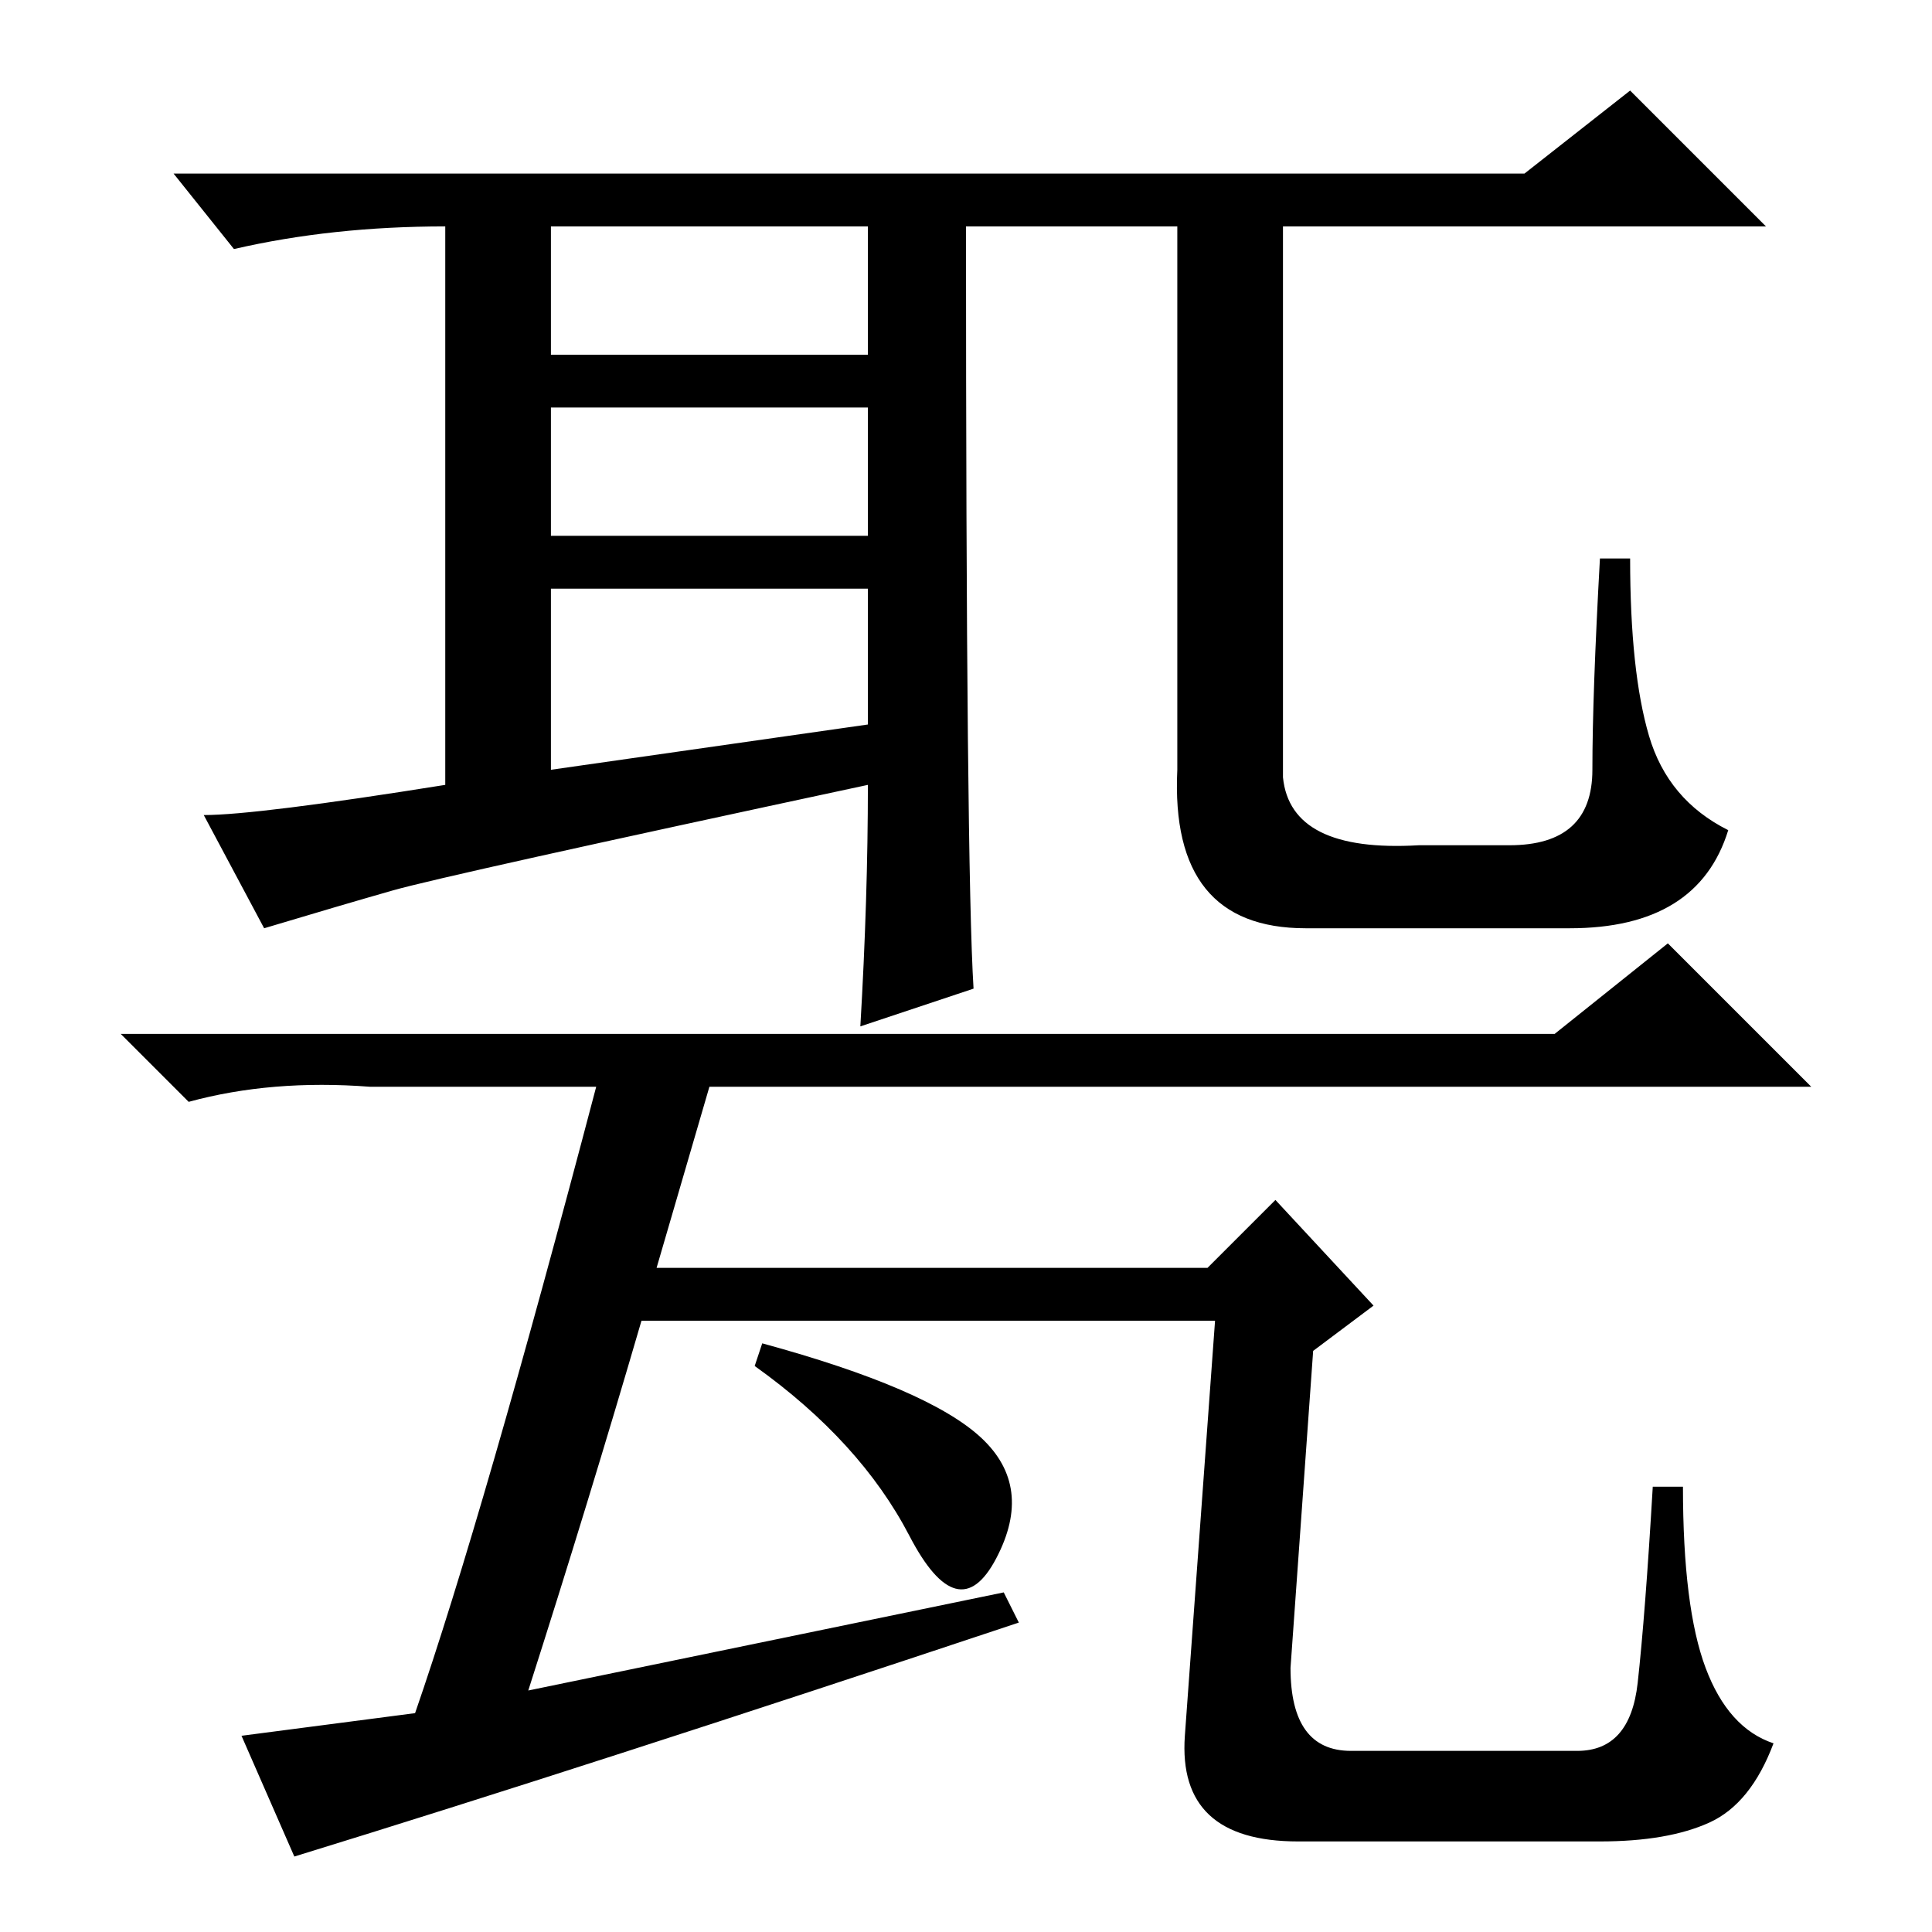 <?xml version="1.0" standalone="no"?>
<!DOCTYPE svg PUBLIC "-//W3C//DTD SVG 1.1//EN" "http://www.w3.org/Graphics/SVG/1.1/DTD/svg11.dtd" >
<svg xmlns="http://www.w3.org/2000/svg" xmlns:xlink="http://www.w3.org/1999/xlink" version="1.1" viewBox="0 -36 256 256">
  <g transform="matrix(1 0 0 -1 0 220)">
   <path fill="currentColor"
d="M130 65.5q7 -6.5 2 -16t-11.5 3t-20.5 22.5l1 3q22 -6 29 -12.5zM133 45l2 -4q-57 -19 -96 -31l-7 16l23 3q9 26 24 83h-30q-13 1 -24 -2l-9 9h190l15 12l19 -19h-146l-7 -24h73l9 9l13 -14l-8 -6l-3 -42q0 -11 8 -11h30q7 0 8 9t2 26h4q0 -16 3 -24t9 -10
q-3 -8 -8.5 -10.5t-14.5 -2.5h-40q-16 0 -15 14l4 55h-76q-7 -24 -15 -49zM73 209h42v17h-42v-17zM73 185h42v17h-42v-17zM115 160v18h-42v-24zM129 125l-15 -5q1 17 1 32q-56 -12 -63 -14t-17 -5l-8 15q7 0 32 4v75v-1q-15 0 -28 -3l-8 10h179l14 11l18 -18h-106
q0 -85 1 -101zM170 153q1 -10 18 -9h12q11 0 11 10t1 28h4q0 -15 2.5 -23.5t10.5 -12.5q-4 -13 -21 -13h-35q-18 0 -17 21v74h14v-75z" />
  </g>

</svg>

